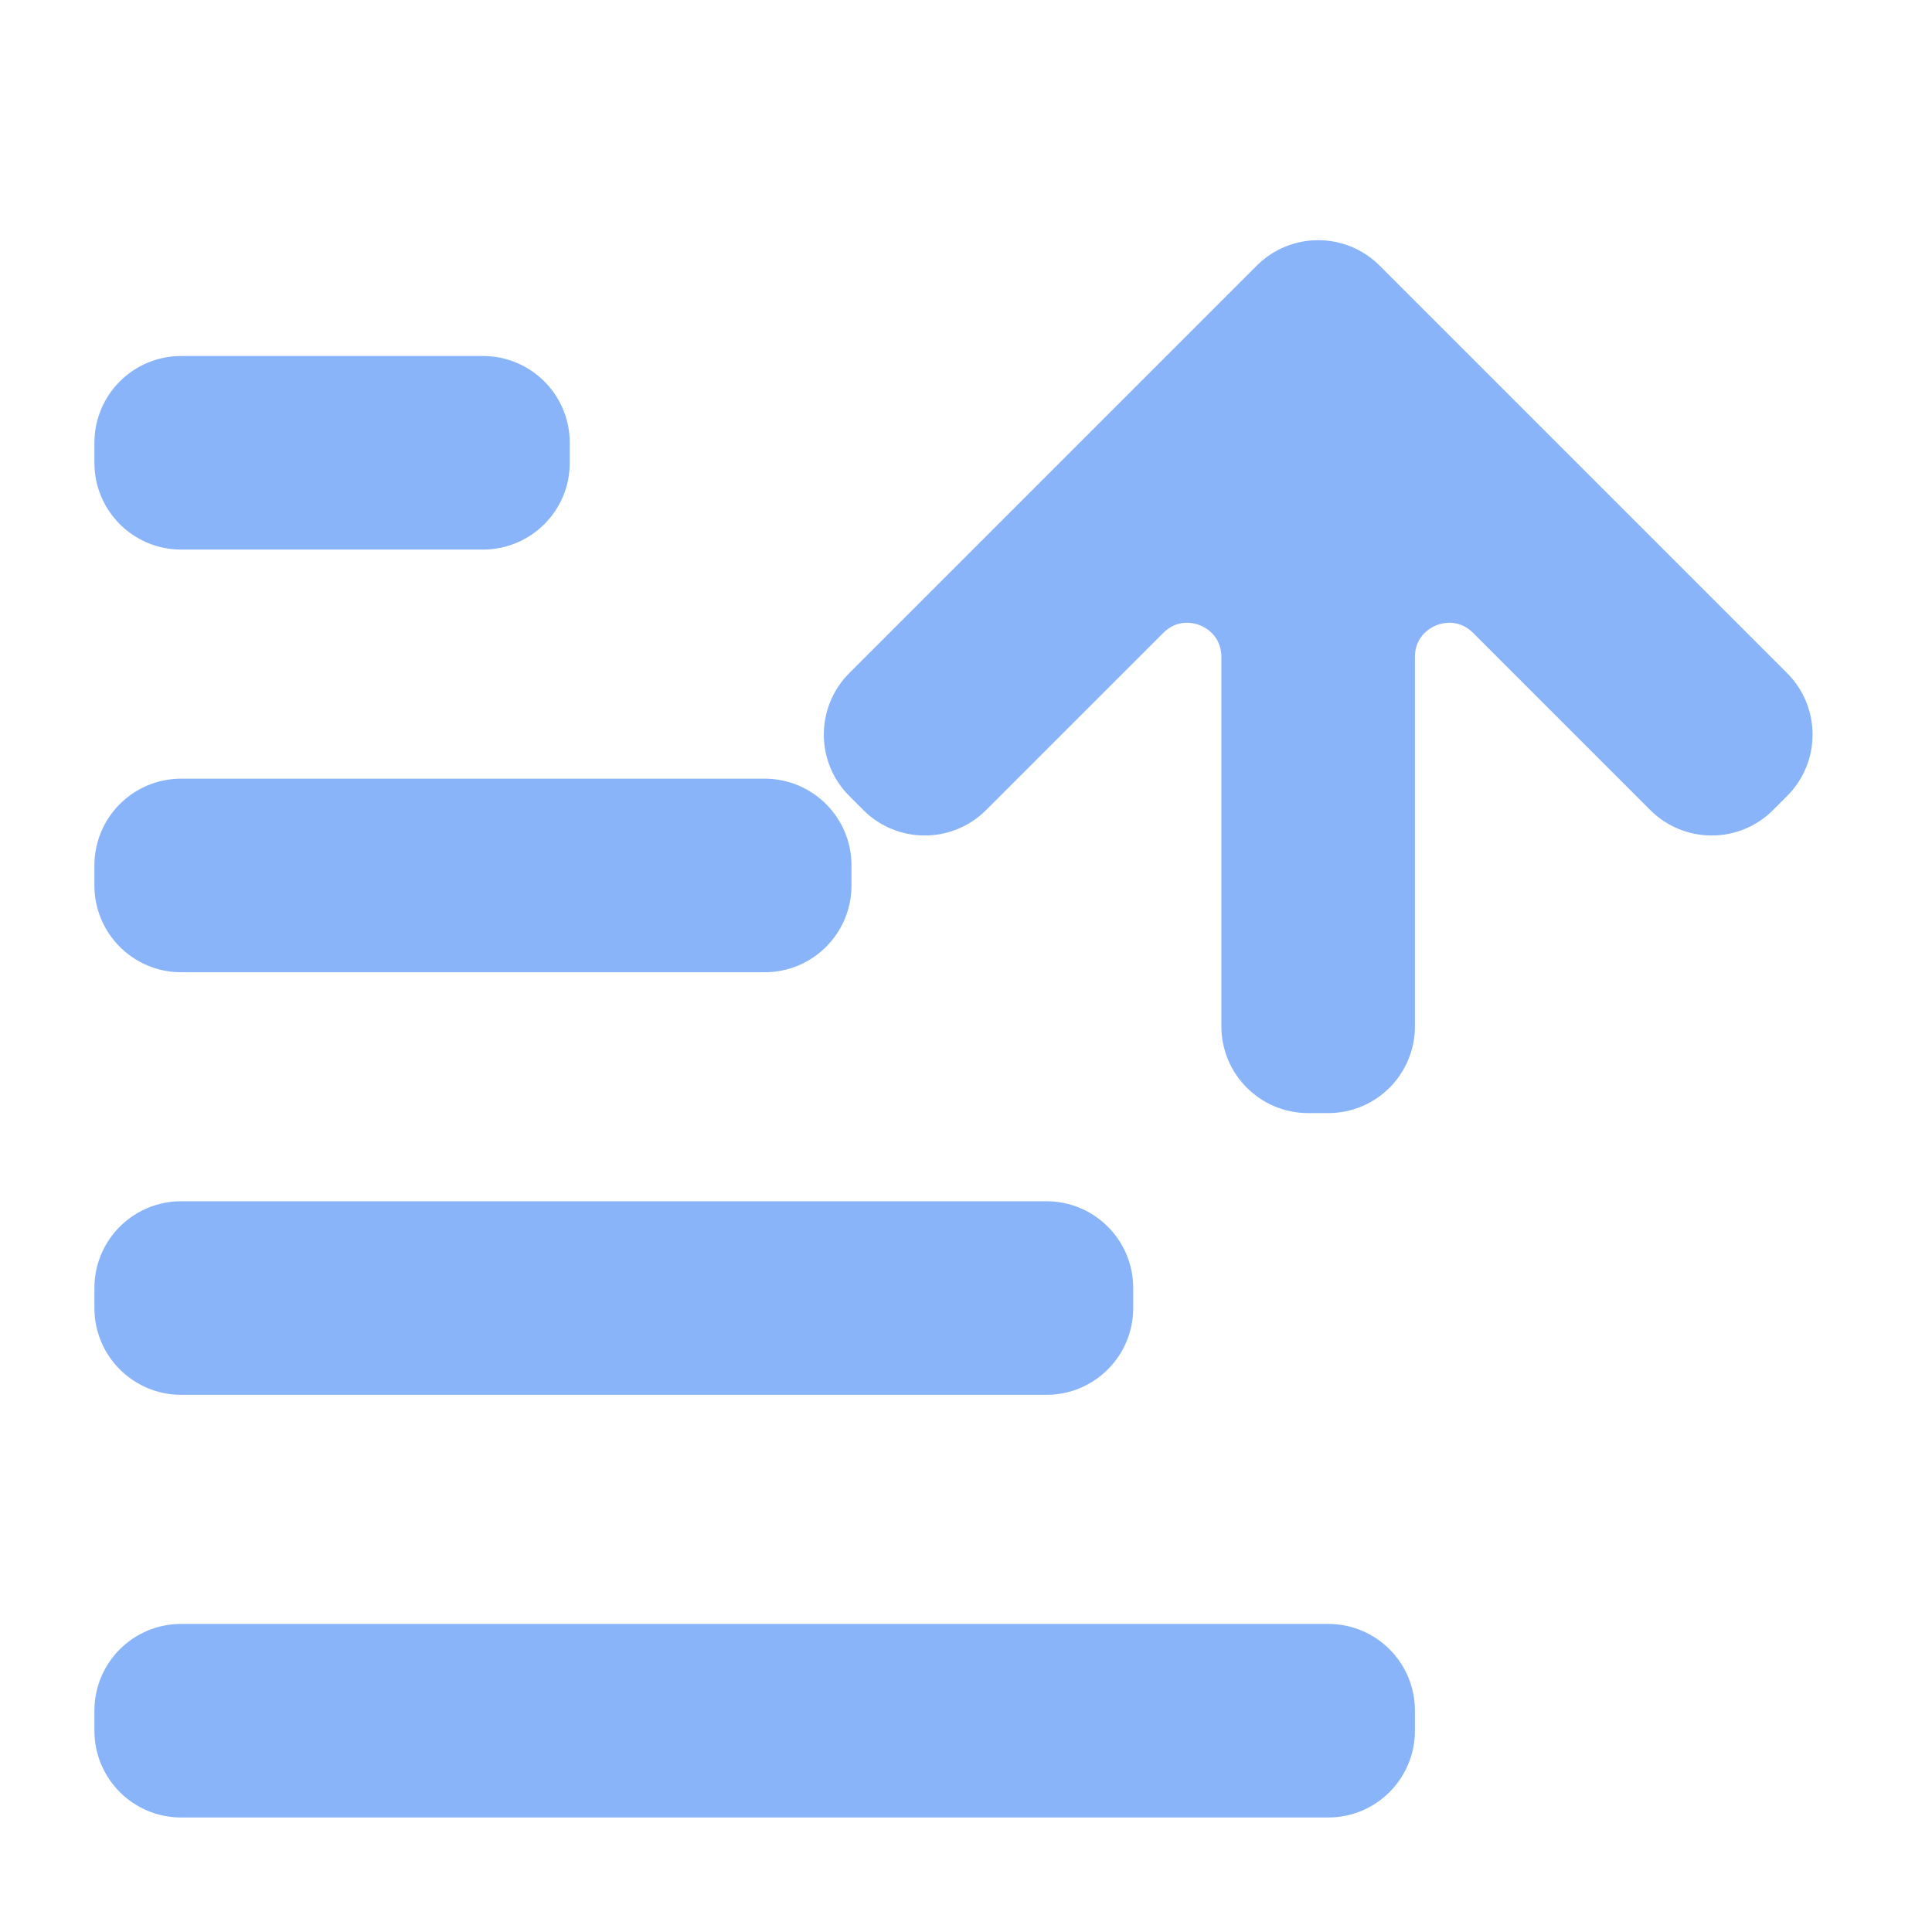 <svg width="22" height="22" viewBox="0 0 22 22" fill="none" xmlns="http://www.w3.org/2000/svg">
<path fill-rule="evenodd" clip-rule="evenodd" d="M14.524 3.236C14.793 2.968 15.228 2.968 15.497 3.236L20.139 7.878C20.407 8.147 20.407 8.582 20.139 8.851L19.977 9.013C19.709 9.281 19.273 9.281 19.005 9.013L16.986 6.994C16.553 6.561 15.812 6.868 15.812 7.48V11.687C15.812 12.067 15.505 12.375 15.125 12.375H14.896C14.516 12.375 14.208 12.067 14.208 11.687V7.48C14.208 6.868 13.468 6.561 13.035 6.994L11.016 9.013C10.748 9.281 10.312 9.281 10.044 9.013L9.882 8.851C9.614 8.582 9.614 8.147 9.882 7.878L14.524 3.236ZM2.062 4.354C1.683 4.354 1.375 4.662 1.375 5.042V5.271C1.375 5.65 1.683 5.958 2.062 5.958H5.5C5.88 5.958 6.188 5.65 6.188 5.271V5.042C6.188 4.662 5.88 4.354 5.5 4.354H2.062ZM2.062 20.396C1.683 20.396 1.375 20.088 1.375 19.708V19.479C1.375 19.099 1.683 18.792 2.062 18.792H15.125C15.505 18.792 15.812 19.099 15.812 19.479V19.708C15.812 20.088 15.505 20.396 15.125 20.396H2.062ZM1.375 9.854C1.375 9.475 1.683 9.167 2.062 9.167H8.708C9.088 9.167 9.396 9.475 9.396 9.854V10.084C9.396 10.463 9.088 10.771 8.708 10.771H2.062C1.683 10.771 1.375 10.463 1.375 10.084V9.854ZM2.062 13.979C1.683 13.979 1.375 14.287 1.375 14.666V14.896C1.375 15.275 1.683 15.583 2.062 15.583H11.917C12.296 15.583 12.604 15.275 12.604 14.896V14.666C12.604 14.287 12.296 13.979 11.917 13.979H2.062Z" fill="url(#paint0_linear_451_2194)" stroke="url(#paint1_linear_451_2194)" stroke-width="0.6"/>
<defs>
<linearGradient id="paint0_linear_451_2194" x1="10.858" y1="20.396" x2="10.858" y2="3.035" gradientUnits="userSpaceOnUse">
<stop stop-color="#89b4fa"/>
<stop offset="1" stop-color="#89b4fa"/>
</linearGradient>
<linearGradient id="paint1_linear_451_2194" x1="10.858" y1="20.396" x2="10.858" y2="3.035" gradientUnits="userSpaceOnUse">
<stop stop-color="#89b4fa"/>
<stop offset="1" stop-color="#89b4fa"/>
</linearGradient>
</defs>
</svg>
